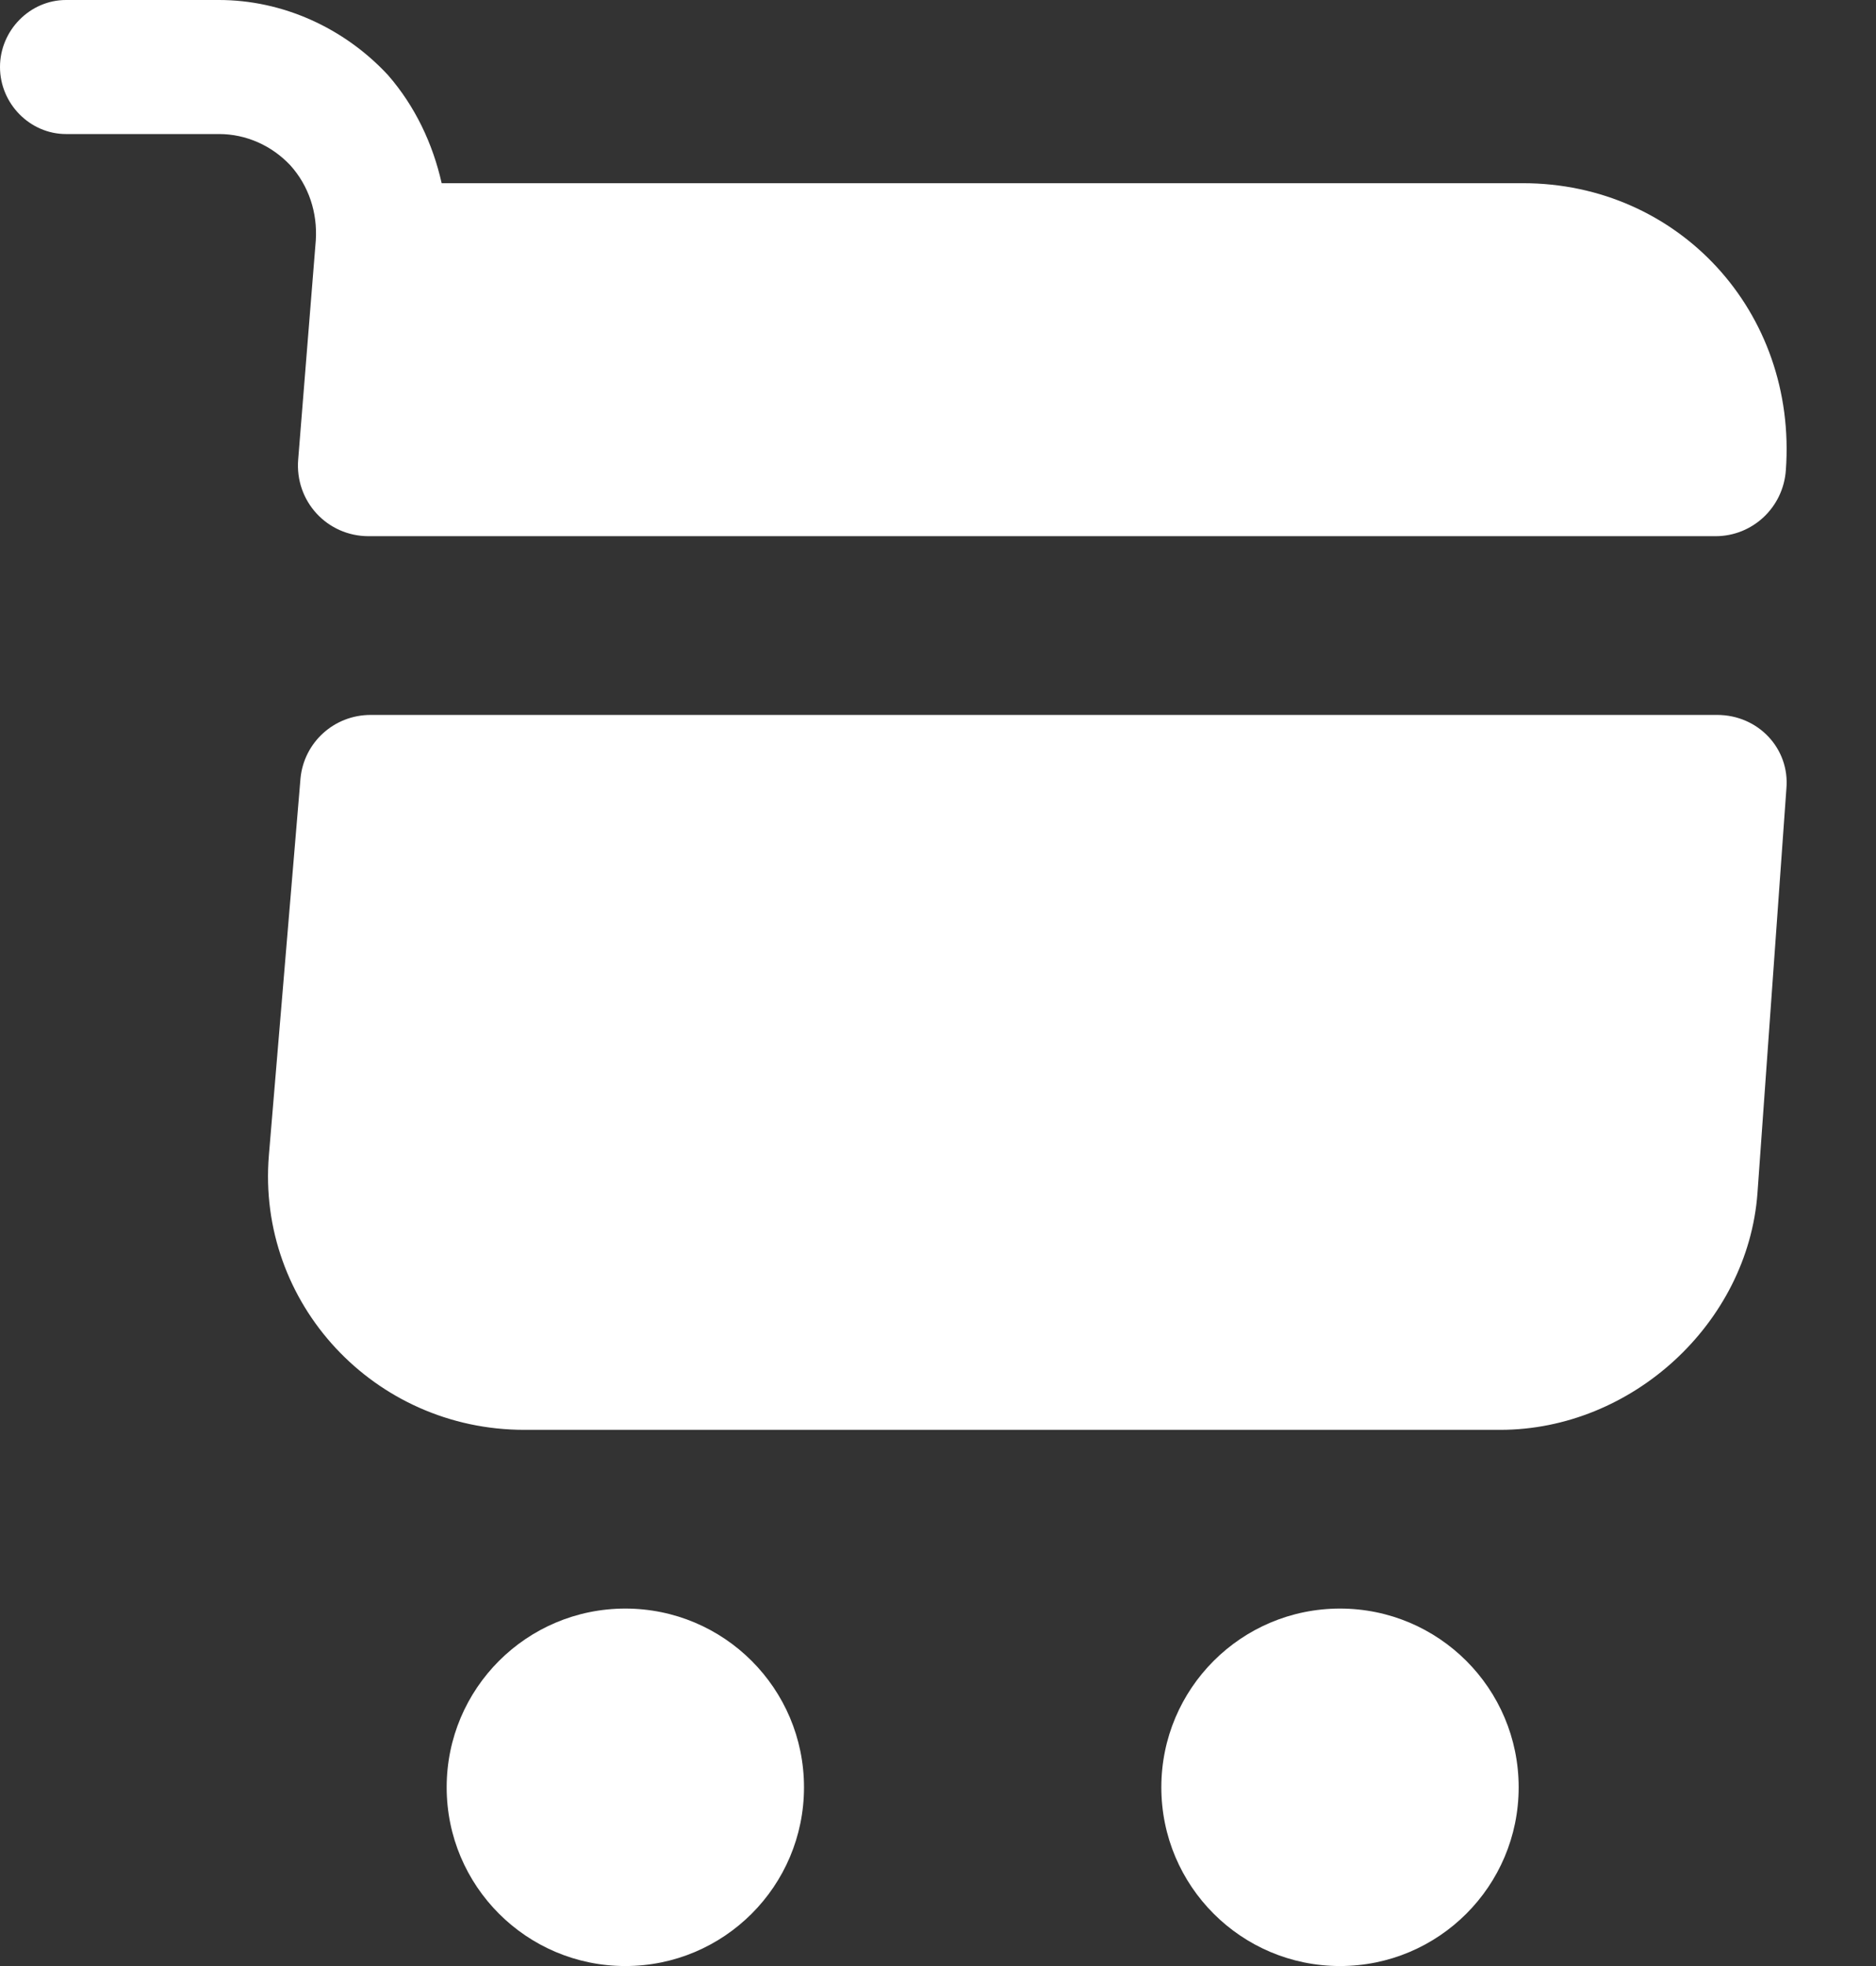 <svg width="21" height="22" viewBox="0 0 21 22" fill="none" xmlns="http://www.w3.org/2000/svg">
<rect x="0" y="0" width="21" height="22" fill="#333333" stroke="none"/>
<path fill-rule="evenodd" clip-rule="evenodd" d="M3.535 2.69L3.338 5.14C3.299 5.61 3.663 6 4.126 6H19.204C19.617 6 19.962 5.68 19.991 5.26C20.119 3.49 18.79 2.05 17.047 2.05H4.944C4.845 1.61 4.648 1.19 4.343 0.84C3.851 0.31 3.161 0 2.452 0H0.739C0.335 0 0 0.34 0 0.75C0 1.16 0.335 1.5 0.739 1.5H2.452C2.757 1.5 3.043 1.63 3.25 1.85C3.457 2.08 3.555 2.38 3.535 2.69ZM9 20C9 21.105 8.105 22 7 22C5.895 22 5 21.105 5 20C5 18.895 5.895 18 7 18C8.105 18 9 18.895 9 20ZM17 20C17 21.105 16.105 22 15 22C13.895 22 13 21.105 13 20C13 18.895 13.895 18 15 18C16.105 18 17 18.895 17 20ZM4.15 8H19.221C19.683 8 20.036 8.378 19.997 8.824L19.673 13.353C19.565 14.807 18.268 16 16.794 16H5.869C4.189 16 2.872 14.584 3.01 12.926L3.364 8.708C3.403 8.31 3.737 8 4.15 8Z" fill="white"/>
</svg>
